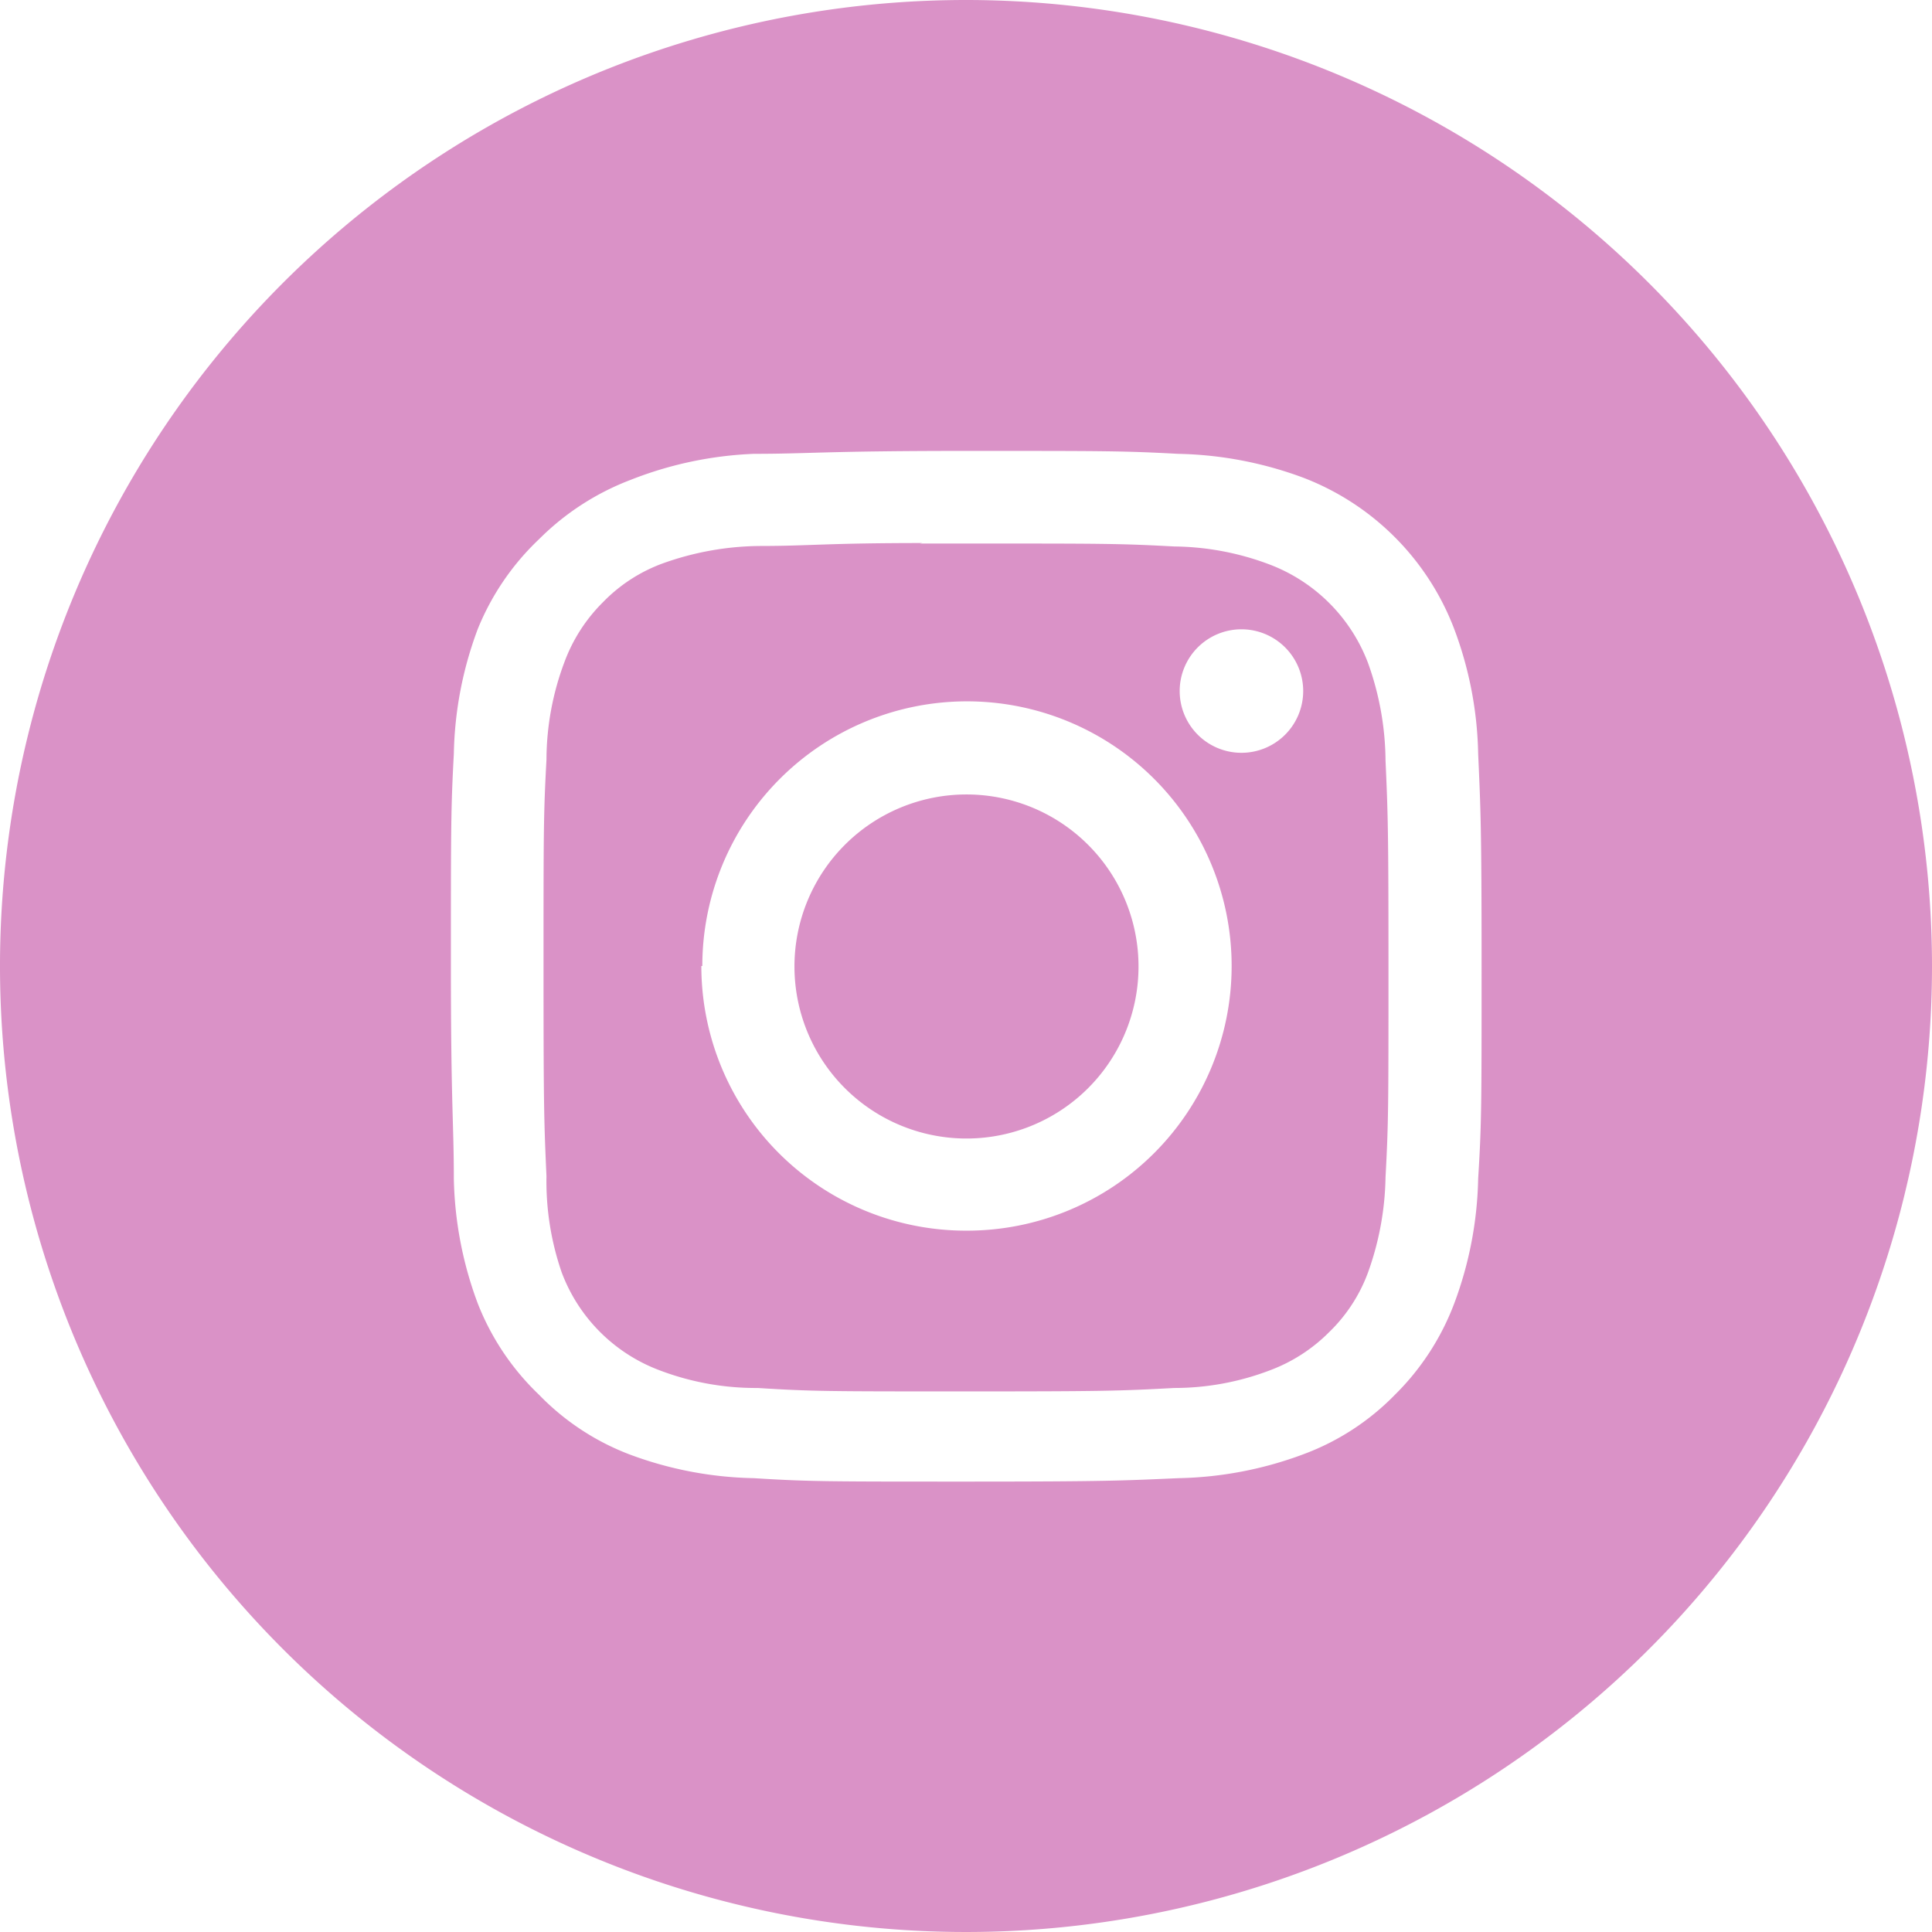 <svg id="social__instagram" xmlns="http://www.w3.org/2000/svg" viewBox="0 0 39.42 39.42"><defs><style>.cls-1,.cls-2{fill:#da92c7;}.cls-1{fill-rule:evenodd;}</style></defs><g id="Layer_2" data-name="Layer 2"><g id="FOOTER"><path class="cls-1" d="M19.71,0A19.71,19.71,0,1,0,39.42,19.71,19.72,19.72,0,0,0,19.71,0ZM15.38,9.26c1.12,0,1.48-.06,4.33-.06h0c2.86,0,3.21,0,4.33.06a7.74,7.74,0,0,1,2.56.49,5.34,5.34,0,0,1,3.07,3.08,7.62,7.62,0,0,1,.49,2.55c.05,1.12.07,1.48.07,4.33s0,3.21-.07,4.34a7.67,7.67,0,0,1-.49,2.55,5.19,5.19,0,0,1-1.21,1.86,5.06,5.06,0,0,1-1.86,1.21,7.67,7.67,0,0,1-2.55.49c-1.13.05-1.48.07-4.34.07s-3.21,0-4.33-.07a7.62,7.62,0,0,1-2.55-.49A5.09,5.09,0,0,1,11,28.46,5.19,5.19,0,0,1,9.75,26.6a7.67,7.67,0,0,1-.49-2.55c0-1.13-.06-1.48-.06-4.34s0-3.21.06-4.33a7.62,7.62,0,0,1,.49-2.55A5.22,5.22,0,0,1,11,11a5.31,5.31,0,0,1,1.87-1.21A7.67,7.67,0,0,1,15.38,9.26Z"/><path class="cls-1" d="M18.77,11.09h.94c2.81,0,3.14,0,4.25.06a5.64,5.64,0,0,1,1.95.37,3.46,3.46,0,0,1,2,2,6,6,0,0,1,.36,2c.05,1.11.06,1.44.06,4.25s0,3.14-.06,4.25a6,6,0,0,1-.36,1.95,3.26,3.26,0,0,1-.79,1.21,3.36,3.36,0,0,1-1.21.78,5.47,5.47,0,0,1-1.95.36c-1.11.06-1.44.07-4.25.07s-3.14,0-4.25-.07a5.52,5.52,0,0,1-2-.36,3.41,3.41,0,0,1-2-2A5.7,5.7,0,0,1,11.15,24c-.05-1.11-.06-1.45-.06-4.25s0-3.14.06-4.25a5.7,5.7,0,0,1,.37-2,3.36,3.36,0,0,1,.78-1.21,3.26,3.26,0,0,1,1.21-.79,6,6,0,0,1,2-.36c1,0,1.35-.06,3.31-.06Zm6.56,1.75a1.26,1.26,0,1,0,1.26,1.26,1.26,1.26,0,0,0-1.26-1.26Zm-11,6.87a5.4,5.4,0,1,1,5.4,5.4A5.4,5.4,0,0,1,14.31,19.71Z"/><path class="cls-2" d="M19.71,16.21a3.51,3.51,0,1,1-3.5,3.5A3.51,3.51,0,0,1,19.71,16.21Z"/></g></g></svg>
